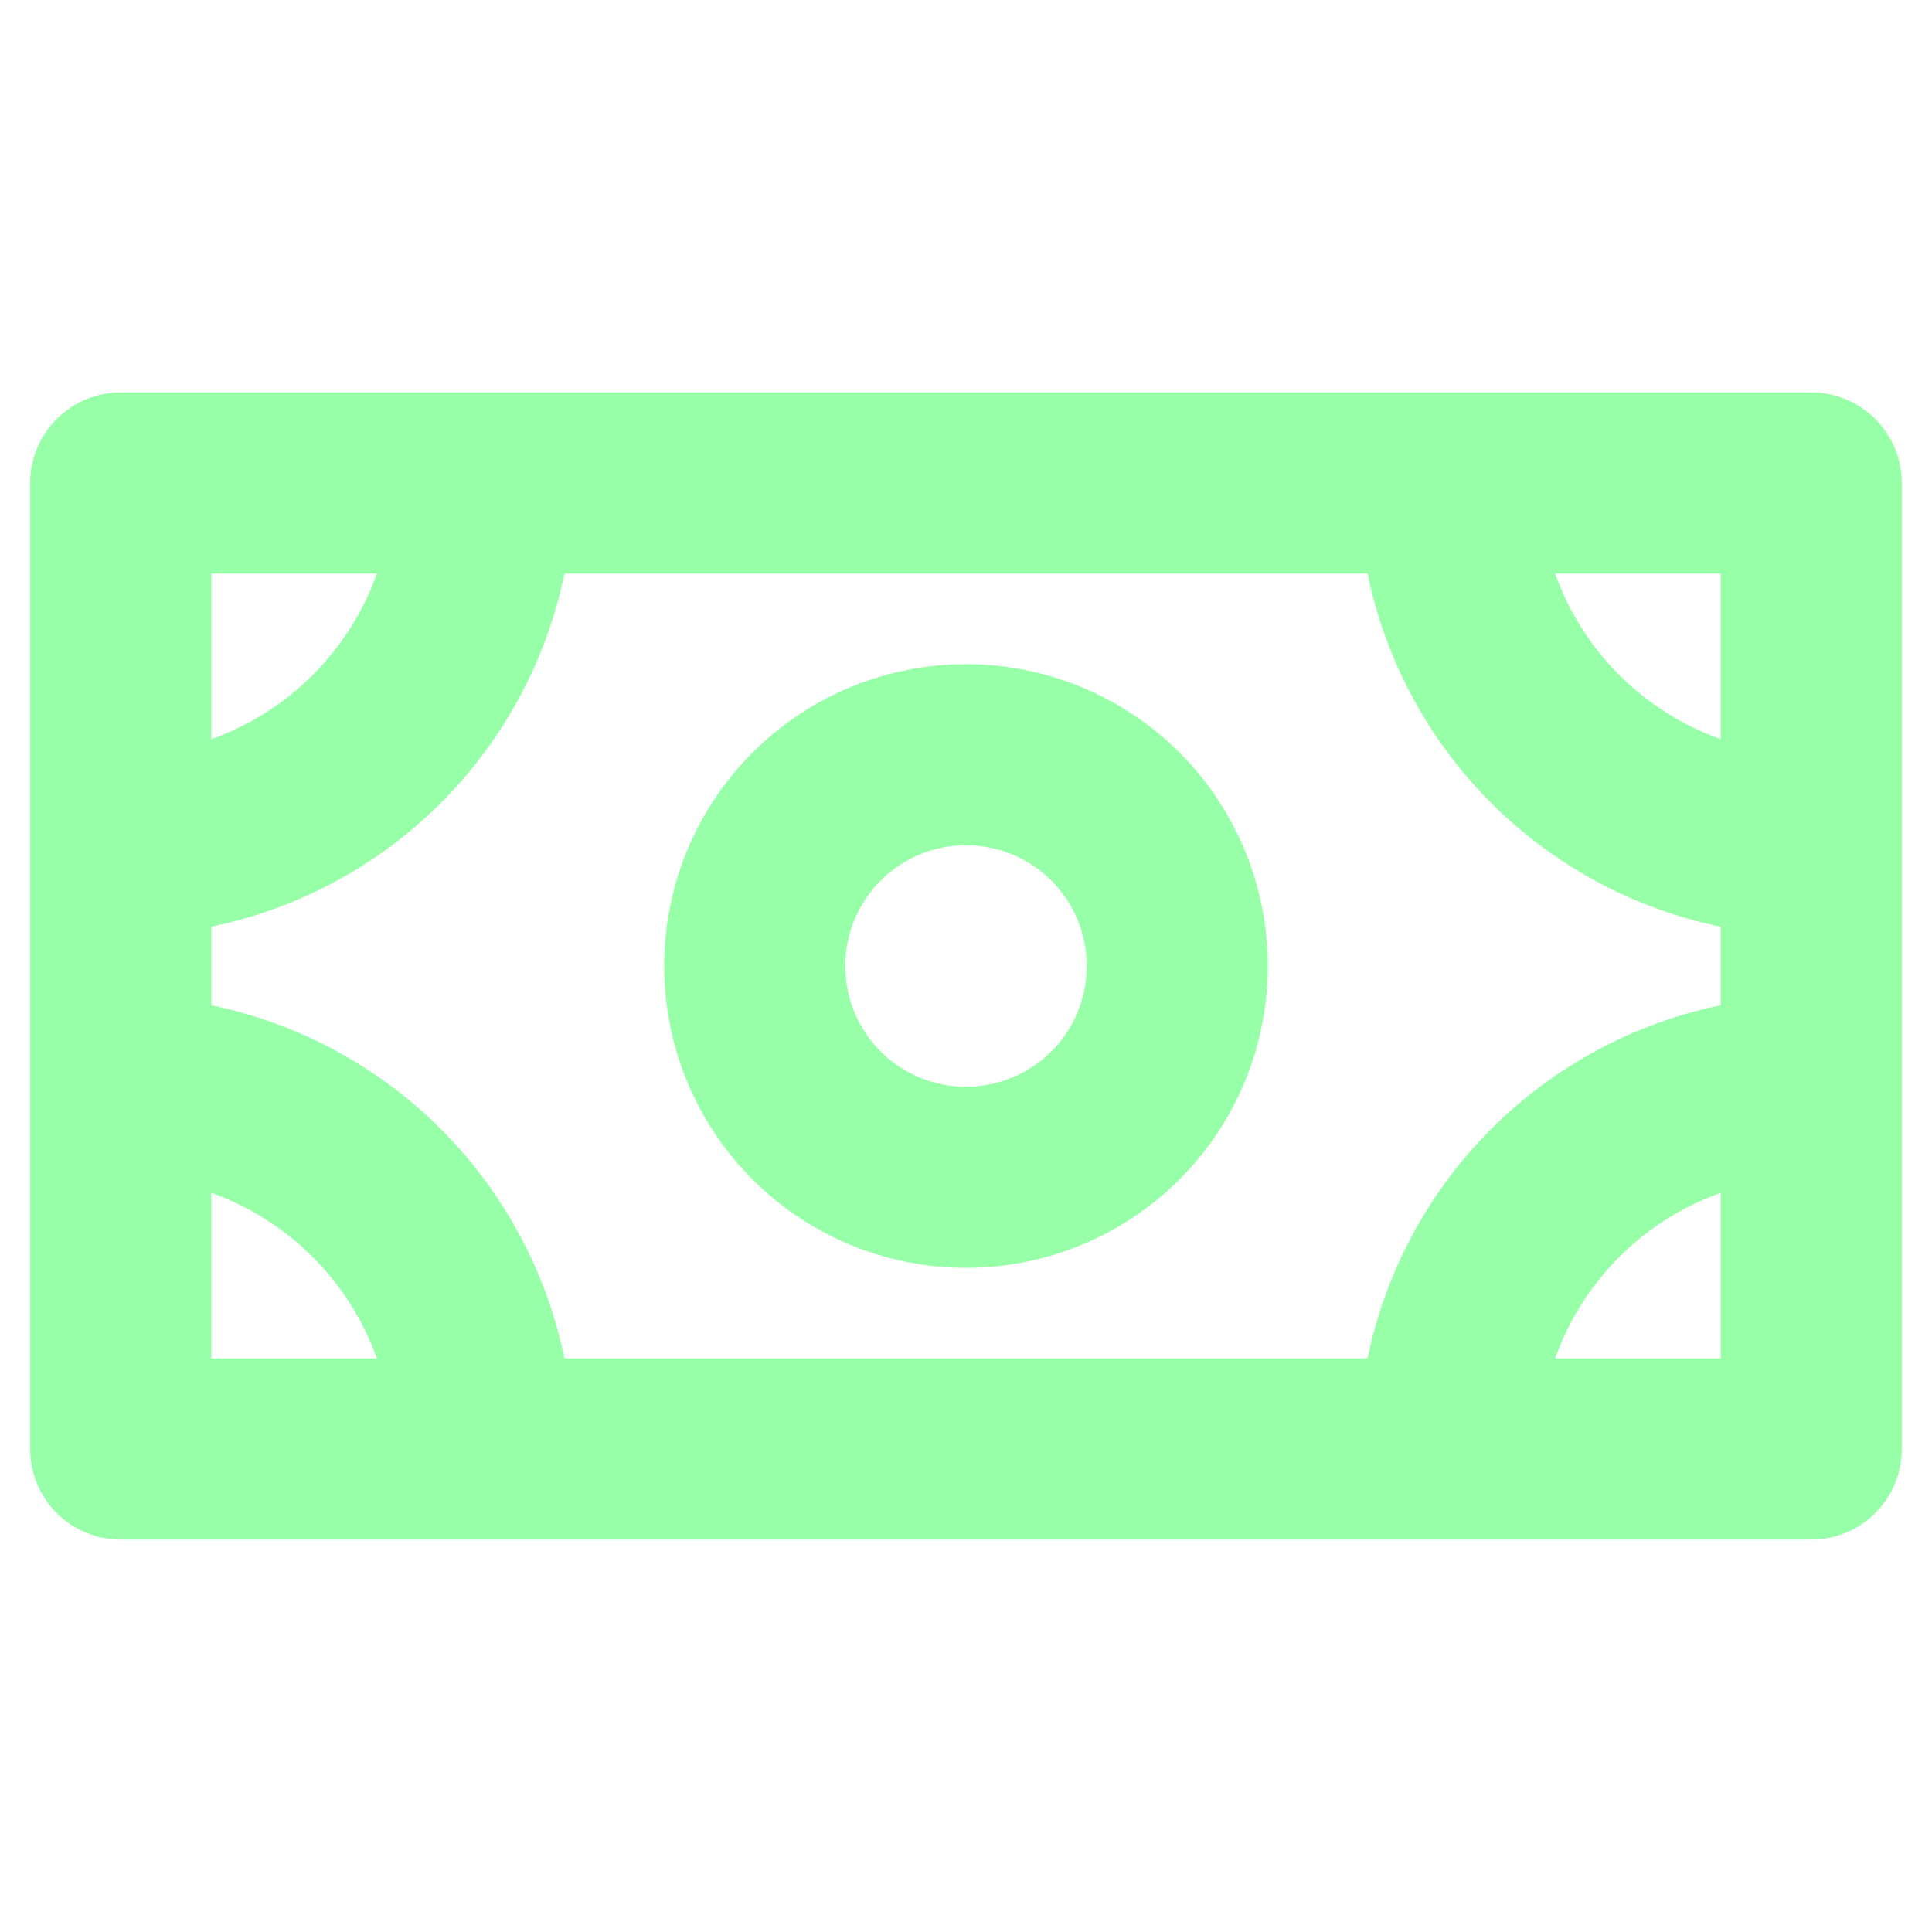 <svg width="26" height="26" viewBox="0 0 26 26" fill="none" xmlns="http://www.w3.org/2000/svg">
<g id="Money">
<path id="Vector" d="M24.375 5.281H1.625C1.302 5.281 0.992 5.41 0.763 5.638C0.535 5.867 0.406 6.177 0.406 6.5V19.5C0.406 19.823 0.535 20.133 0.763 20.362C0.992 20.59 1.302 20.719 1.625 20.719H24.375C24.698 20.719 25.008 20.59 25.237 20.362C25.465 20.133 25.594 19.823 25.594 19.5V6.5C25.594 6.177 25.465 5.867 25.237 5.638C25.008 5.41 24.698 5.281 24.375 5.281ZM18.404 18.281H7.596C7.355 17.111 6.776 16.038 5.932 15.193C5.087 14.349 4.014 13.77 2.844 13.529V12.471C4.014 12.23 5.087 11.651 5.932 10.807C6.776 9.962 7.355 8.889 7.596 7.719H18.404C18.645 8.889 19.224 9.962 20.068 10.807C20.913 11.651 21.986 12.23 23.156 12.471V13.529C21.986 13.77 20.913 14.349 20.068 15.193C19.224 16.038 18.645 17.111 18.404 18.281ZM23.156 9.947C22.643 9.764 22.177 9.469 21.791 9.084C21.406 8.698 21.111 8.232 20.928 7.719H23.156V9.947ZM5.072 7.719C4.889 8.232 4.594 8.698 4.208 9.084C3.823 9.469 3.357 9.764 2.844 9.947V7.719H5.072ZM2.844 16.053C3.357 16.236 3.823 16.531 4.208 16.916C4.594 17.302 4.889 17.768 5.072 18.281H2.844V16.053ZM20.928 18.281C21.111 17.768 21.406 17.302 21.791 16.916C22.177 16.531 22.643 16.236 23.156 16.053V18.281H20.928ZM13 8.938C12.197 8.938 11.411 9.176 10.743 9.622C10.075 10.069 9.554 10.703 9.247 11.445C8.939 12.188 8.859 13.005 9.016 13.793C9.172 14.581 9.559 15.305 10.127 15.873C10.695 16.441 11.419 16.828 12.207 16.984C12.995 17.141 13.812 17.061 14.555 16.753C15.297 16.446 15.931 15.925 16.378 15.257C16.824 14.589 17.062 13.803 17.062 13C17.062 11.923 16.634 10.889 15.873 10.127C15.111 9.366 14.077 8.938 13 8.938ZM13 14.625C12.679 14.625 12.364 14.53 12.097 14.351C11.83 14.173 11.622 13.919 11.499 13.622C11.376 13.325 11.344 12.998 11.406 12.683C11.469 12.368 11.624 12.078 11.851 11.851C12.078 11.624 12.368 11.469 12.683 11.406C12.998 11.344 13.325 11.376 13.622 11.499C13.919 11.622 14.173 11.83 14.351 12.097C14.53 12.364 14.625 12.679 14.625 13C14.625 13.431 14.454 13.844 14.149 14.149C13.844 14.454 13.431 14.625 13 14.625Z" fill="#97FFA8"/>
</g>
</svg>
